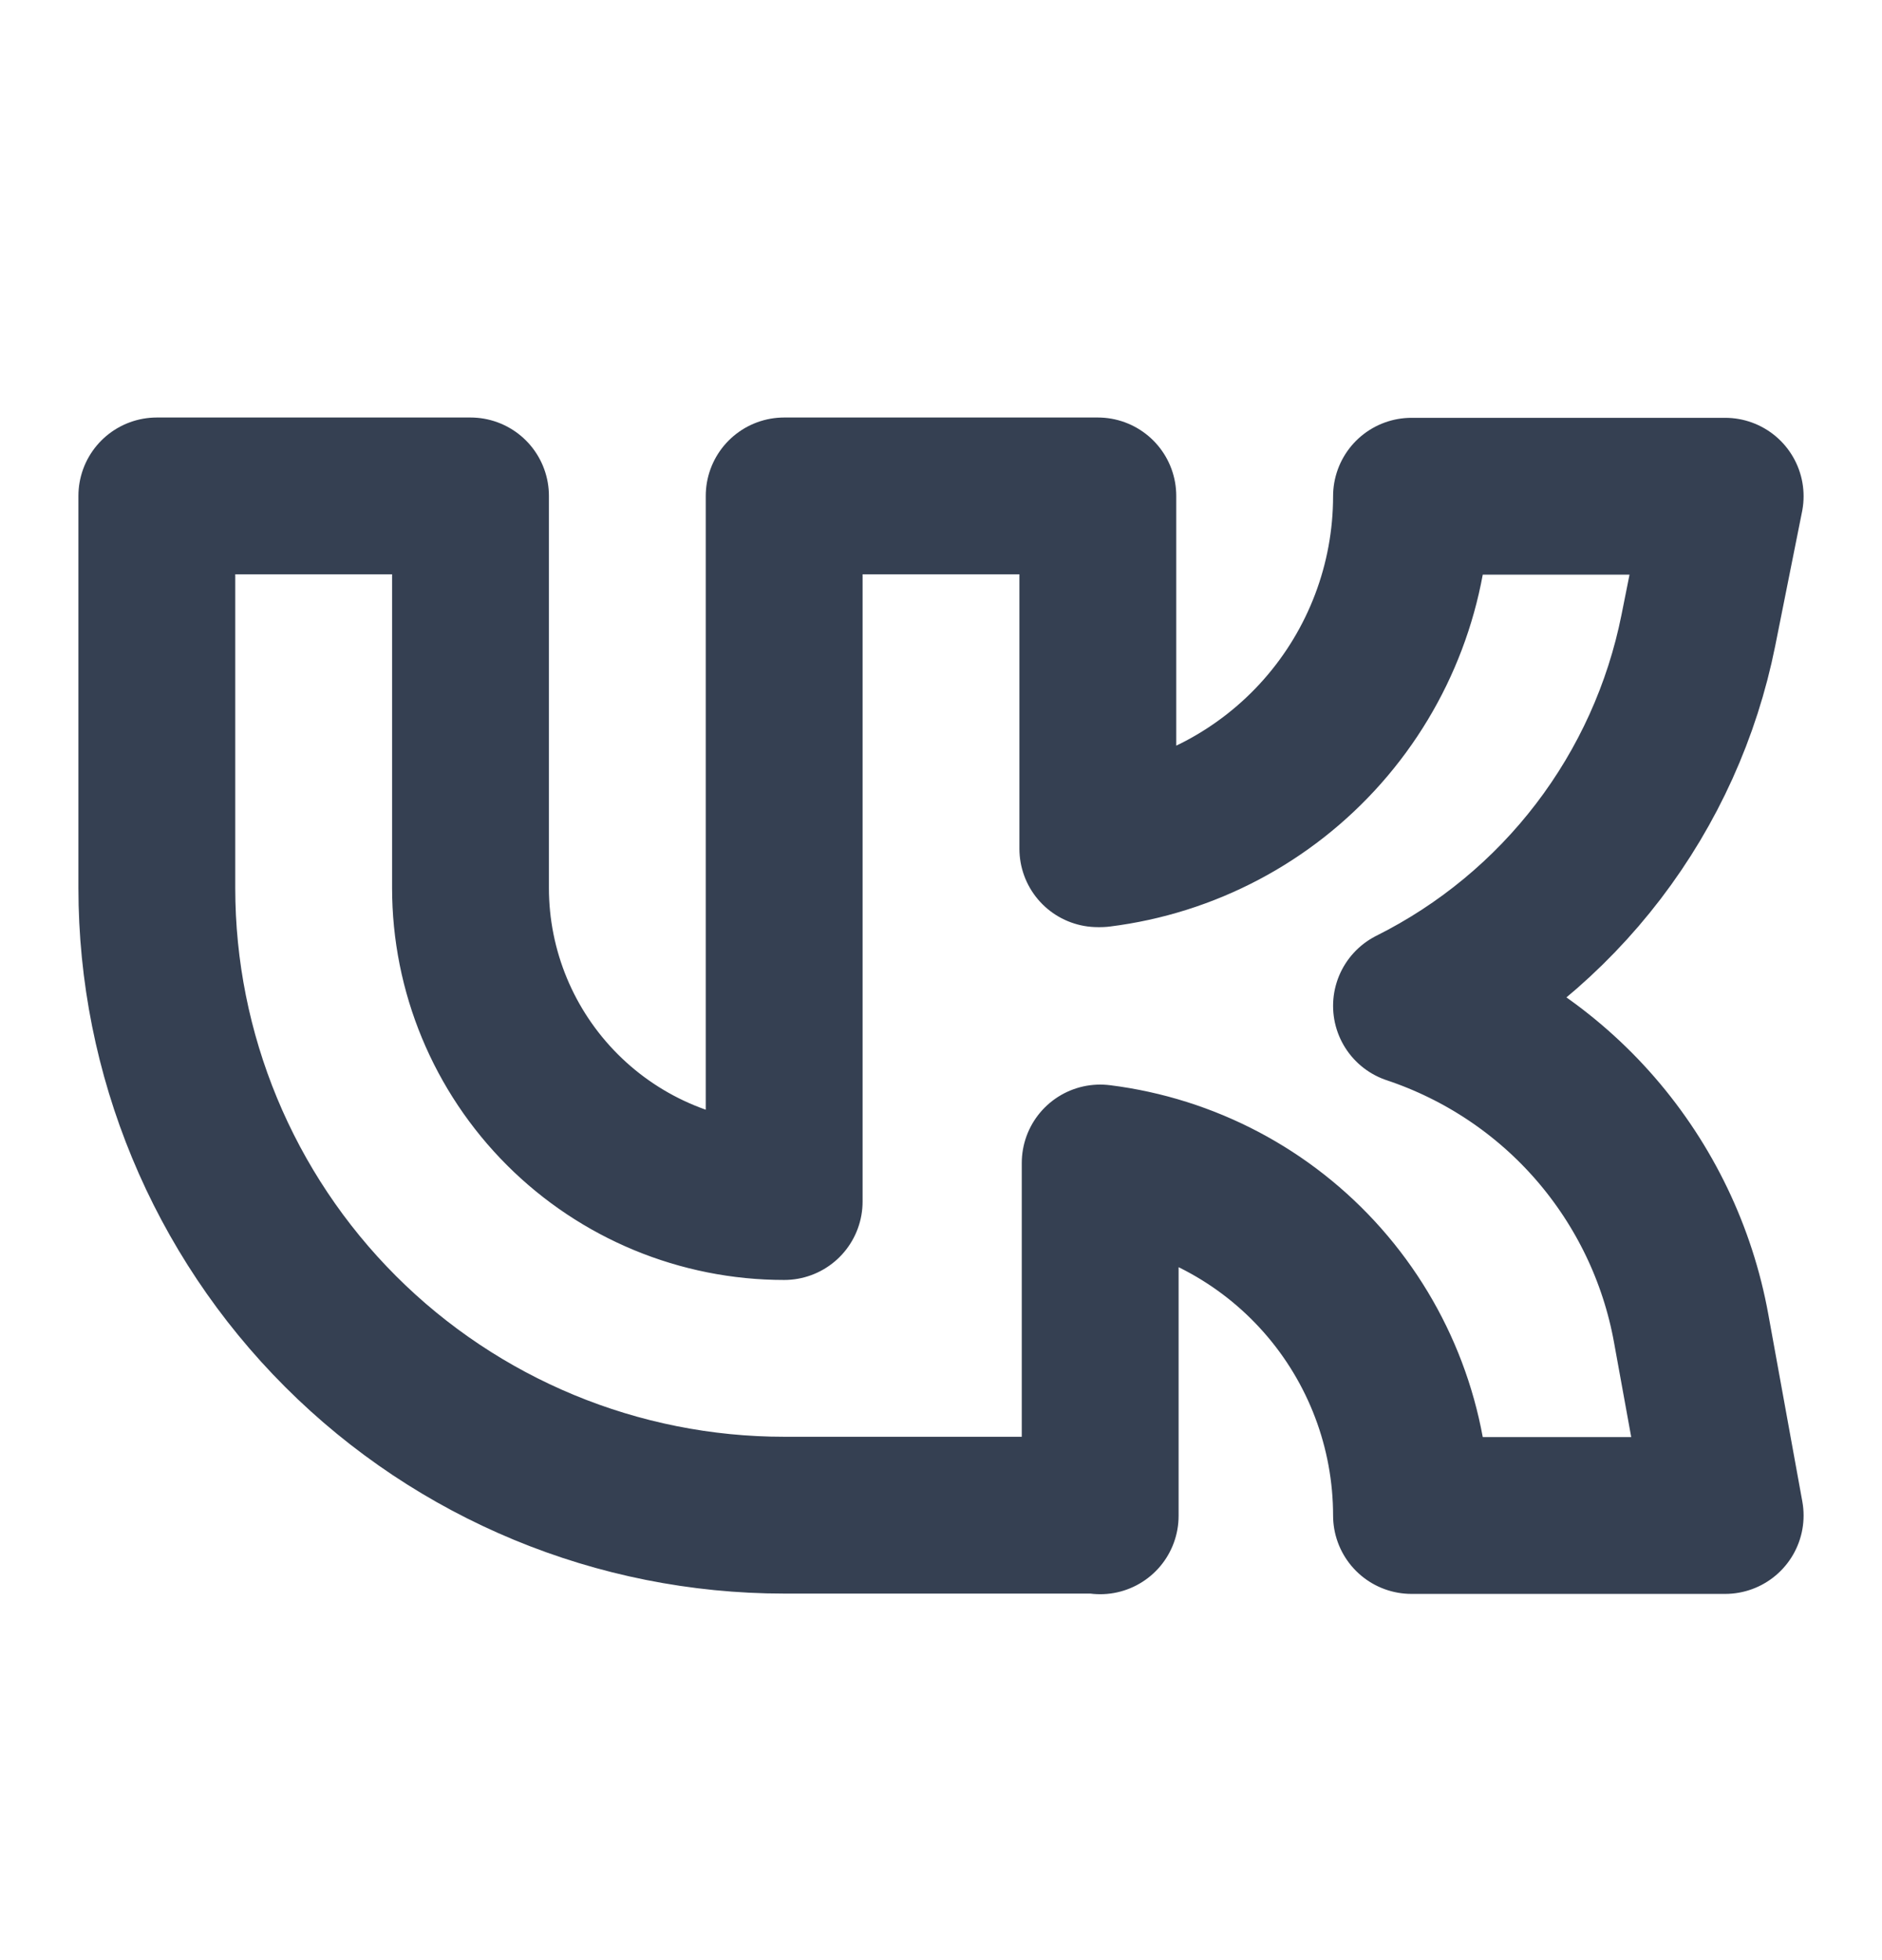 <svg width="24" height="25" viewBox="0 0 24 25" fill="none" xmlns="http://www.w3.org/2000/svg">
<path d="M14 19.325H10C7.878 19.325 5.843 18.482 4.343 16.982C2.843 15.482 2 13.447 2 11.325V6.325H6V11.325C6 12.386 6.421 13.403 7.172 14.154C7.922 14.904 8.939 15.325 10 15.325V6.325H14V10.825H14.03C15.126 10.688 16.134 10.156 16.865 9.328C17.596 8.5 18 7.434 18 6.329H22L21.658 8.04C21.453 9.064 21.017 10.028 20.383 10.858C19.749 11.688 18.934 12.362 18 12.829C18.908 13.132 19.719 13.673 20.346 14.396C20.973 15.12 21.395 15.998 21.566 16.94L22 19.329H18C18 18.225 17.596 17.158 16.865 16.33C16.134 15.502 15.126 14.97 14.03 14.833V19.333L14 19.325Z" stroke="#354052" stroke-width="2" stroke-linecap="round" stroke-linejoin="round"/>
</svg>

